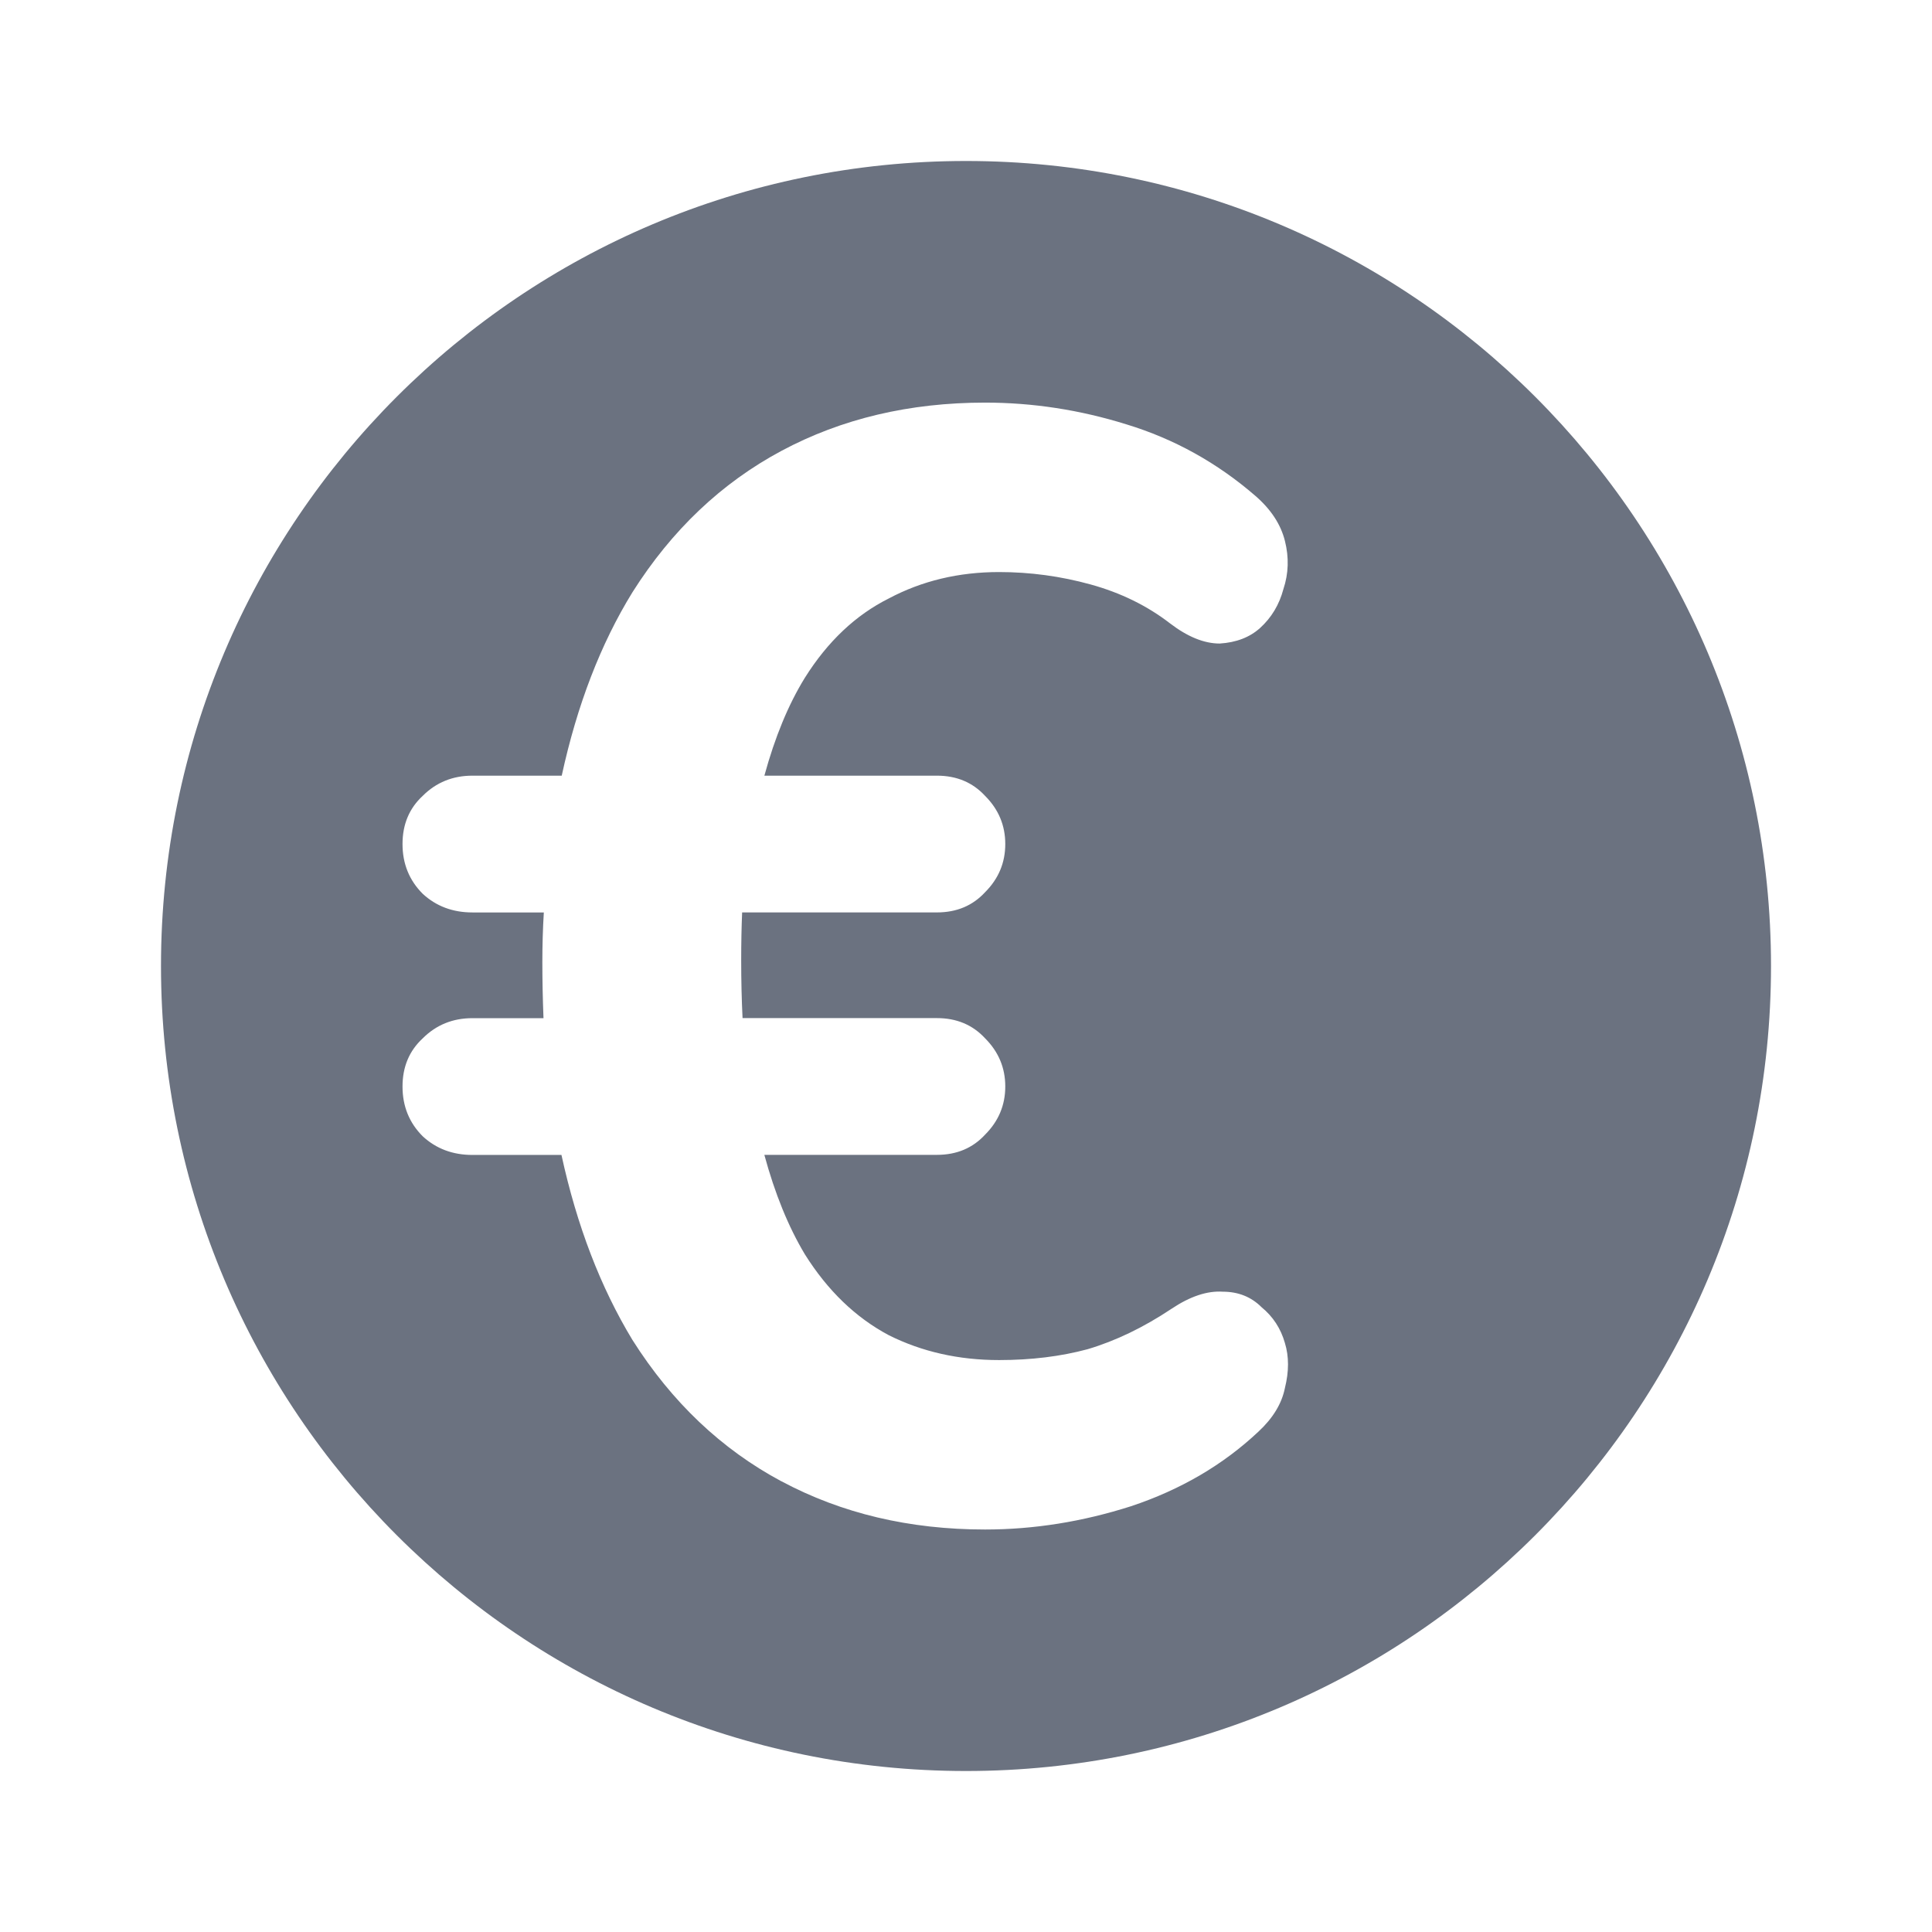 <svg fill="none" height="64" viewBox="0 0 64 64" width="64" xmlns="http://www.w3.org/2000/svg"><path clip-rule="evenodd" d="m32 58.667c14.728 0 26.667-11.939 26.667-26.667s-11.939-26.667-26.667-26.667-26.667 11.939-26.667 26.667 11.939 26.667 26.667 26.667zm-6.11-9.596c1.99 1.064 4.237 1.596 6.742 1.596 1.613 0 3.225-.257 4.837-.772 1.647-.549 3.053-1.373 4.22-2.472.48-.446.772-.927.875-1.442.137-.549.137-1.047 0-1.493-.137-.481-.395-.875-.772-1.184-.343-.343-.772-.515-1.286-.515-.515-.034-1.081.154-1.698.566-.926.618-1.853 1.064-2.779 1.339-.892.24-1.87.36-2.933.36-1.338 0-2.556-.275-3.654-.824-1.098-.584-2.024-1.476-2.779-2.678-.546-.911-.994-2.01-1.343-3.296h5.717c.652 0 1.184-.223 1.595-.669.446-.446.669-.978.669-1.596 0-.618-.223-1.15-.669-1.596-.412-.446-.944-.669-1.595-.669h-6.439c-.03-.613-.045-1.248-.045-1.905 0-.569.01-1.101.031-1.596h6.453c.652 0 1.184-.223 1.595-.669.446-.446.669-.978.669-1.596 0-.618-.223-1.15-.669-1.596-.412-.446-.944-.669-1.595-.669h-5.716c.349-1.278.796-2.36 1.342-3.244.755-1.202 1.681-2.077 2.779-2.626 1.098-.584 2.316-.875 3.654-.875 1.029 0 2.041.137 3.036.412.995.275 1.87.704 2.625 1.287.583.446 1.132.669 1.647.669.549-.034.995-.206 1.338-.515.377-.343.635-.772.772-1.287.172-.515.189-1.047.051-1.596-.137-.549-.463-1.047-.978-1.493-1.269-1.099-2.693-1.888-4.271-2.369-1.544-.481-3.105-.721-4.683-.721-2.505 0-4.752.532-6.742 1.596-1.99 1.064-3.637 2.626-4.94 4.686-1.052 1.707-1.833 3.732-2.343 6.076h-2.958c-.652 0-1.201.223-1.647.669-.446.412-.669.944-.669 1.596 0 .652.223 1.202.669 1.648.446.412.995.618 1.647.618h2.365c-.033.538-.049 1.088-.049 1.648 0 .605.013 1.223.038 1.854h-2.354c-.652 0-1.201.223-1.647.669-.446.412-.669.944-.669 1.596 0 .652.223 1.202.669 1.648.446.412.995.618 1.647.618h2.949c.51 2.341 1.294 4.383 2.351 6.128 1.304 2.06 2.95 3.622 4.94 4.686z" fill="#6b7280" fill-rule="evenodd"/></svg>